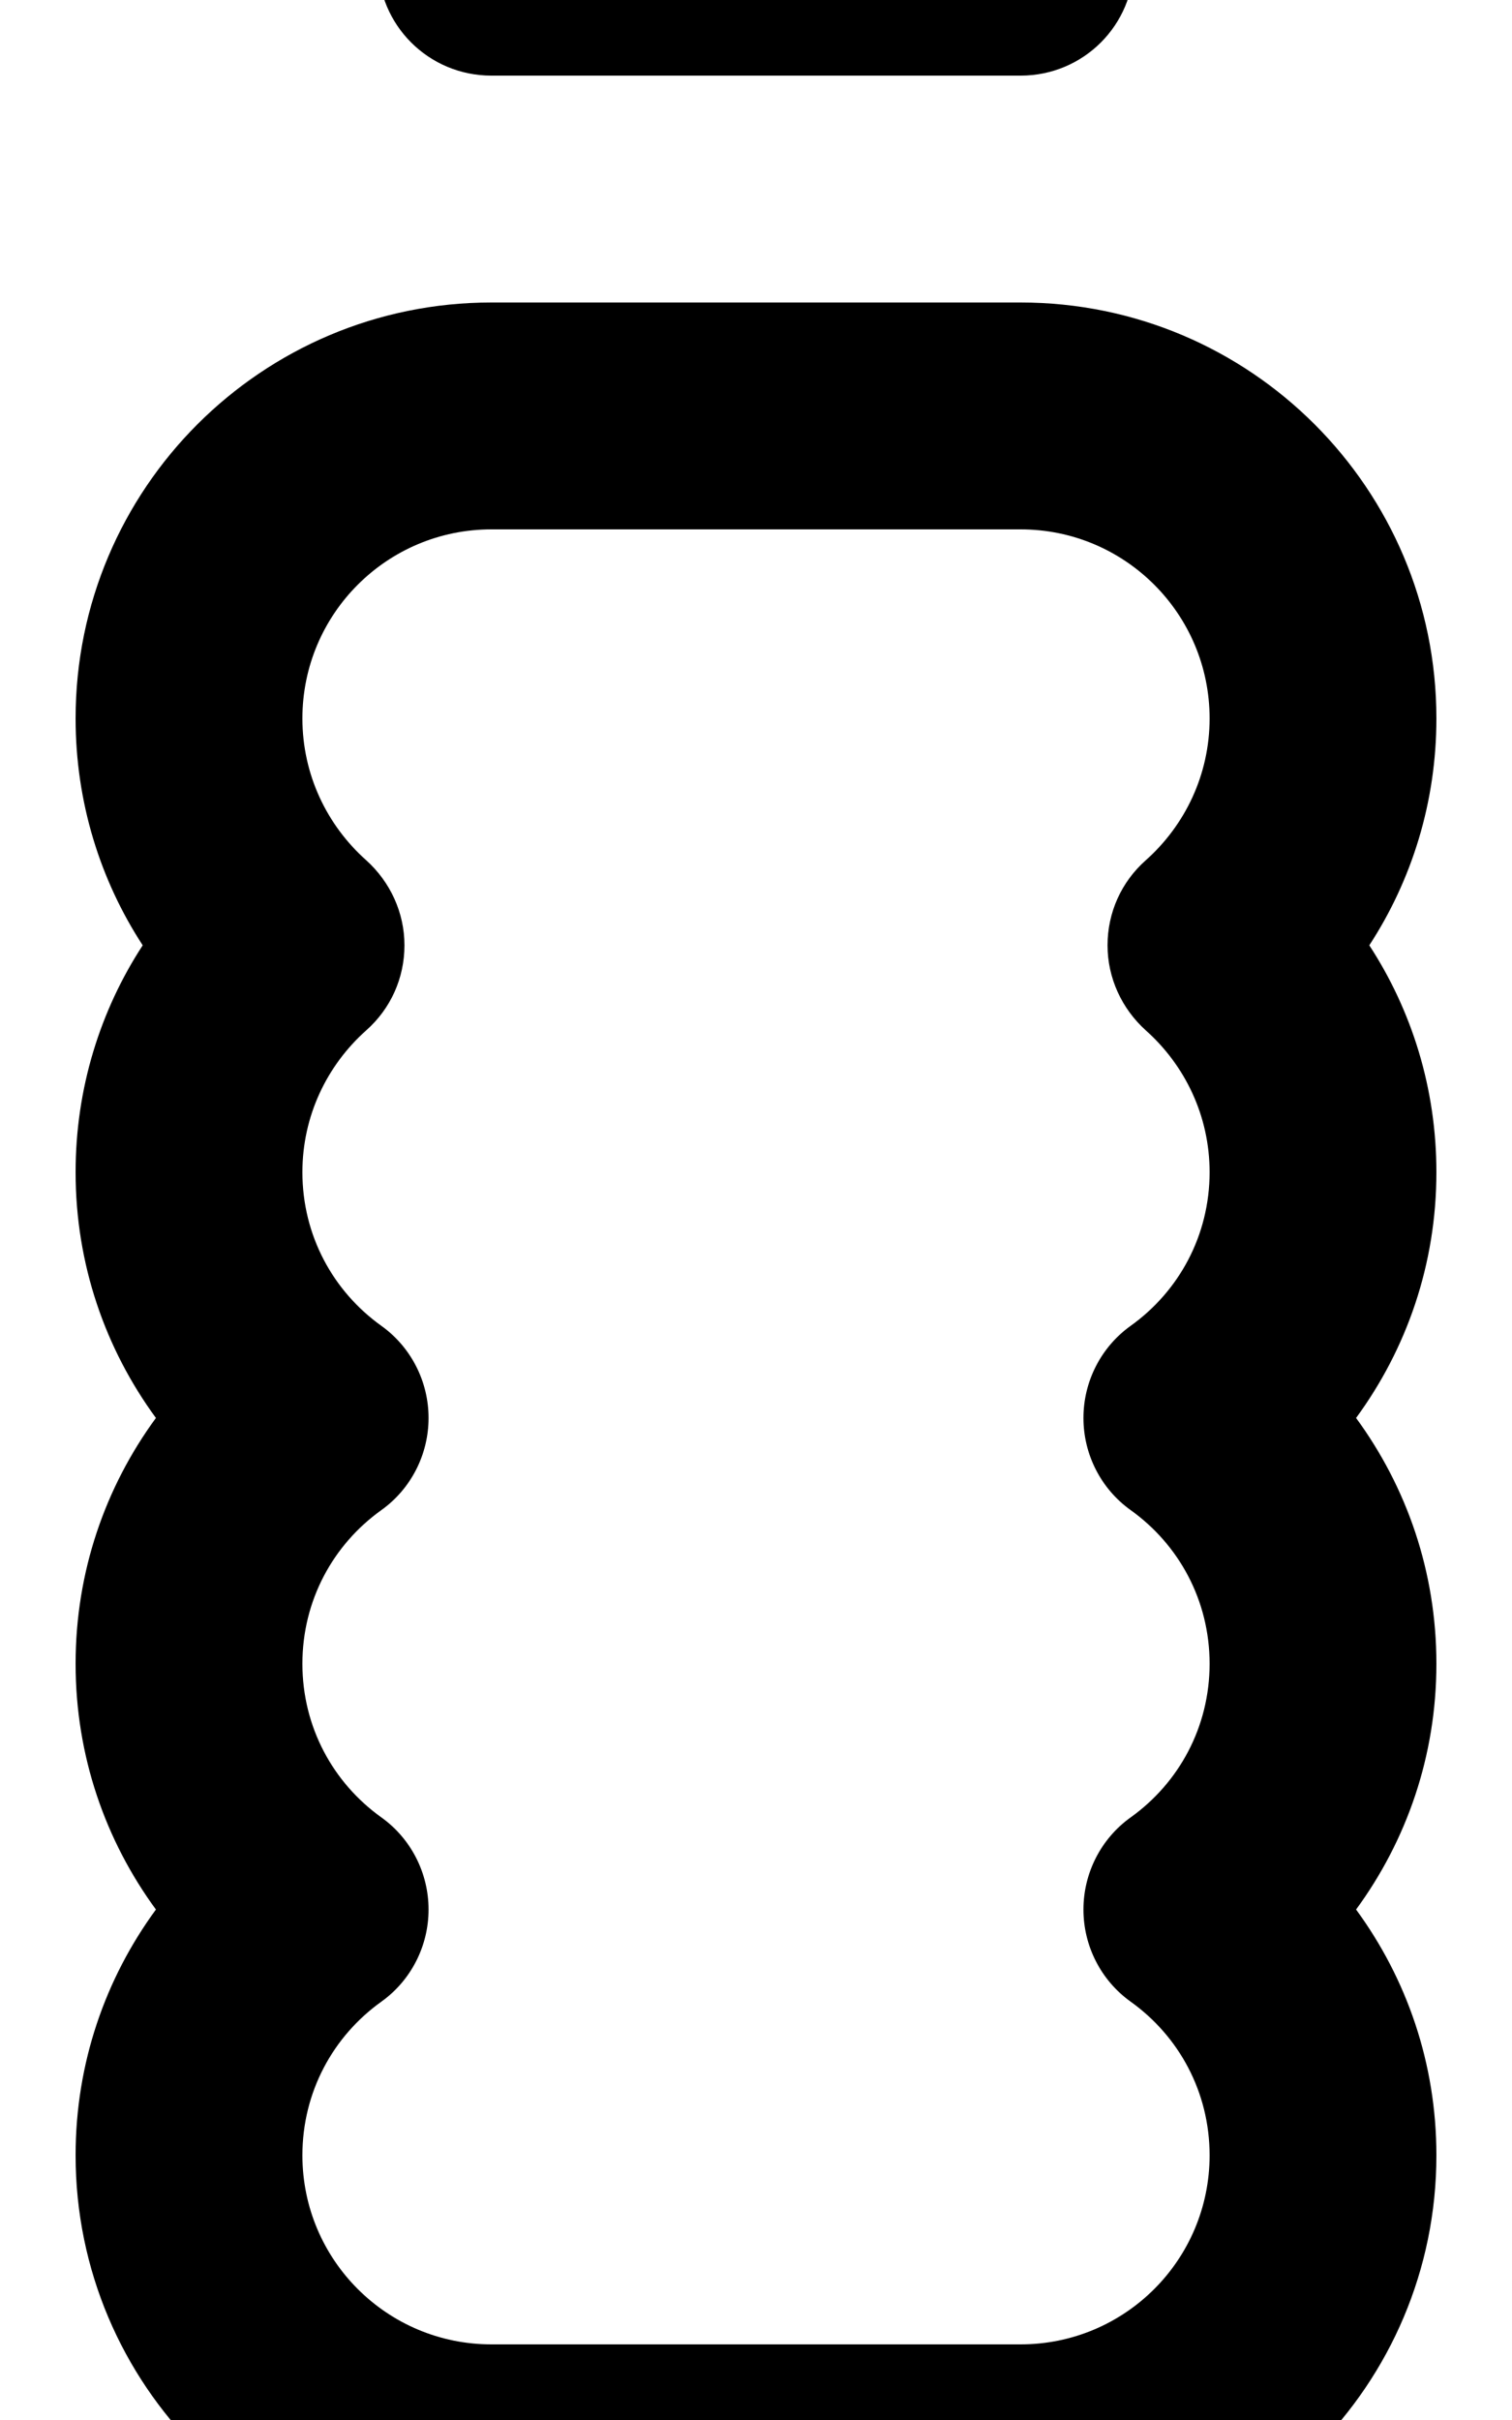 <svg fill="currentColor" xmlns="http://www.w3.org/2000/svg" viewBox="0 0 320 512"><!--! Font Awesome Pro 7.0.1 by @fontawesome - https://fontawesome.com License - https://fontawesome.com/license (Commercial License) Copyright 2025 Fonticons, Inc. --><path fill="currentColor" d="M104-32C90.7-32 80-21.3 80-8s10.7 24 24 24l112 0c13.3 0 24-10.7 24-24s-10.7-24-24-24L104-32zM64 152c0-22.1 17.9-40 40-40l112 0c22.1 0 40 17.9 40 40 0 11.9-5.2 22.6-13.5 30-5.2 4.6-8.1 11.1-8.1 18s3 13.4 8.1 18c8.3 7.4 13.5 18.1 13.5 30 0 13.4-6.5 25.2-16.7 32.5-6.3 4.5-10 11.8-10 19.5s3.7 15 10 19.5c10.2 7.3 16.7 19.1 16.7 32.5s-6.5 25.2-16.7 32.5c-6.3 4.5-10 11.8-10 19.5s3.7 15 10 19.5c10.2 7.3 16.7 19.1 16.7 32.5 0 22.1-17.9 40-40 40l-112 0c-22.1 0-40-17.9-40-40 0-13.4 6.5-25.2 16.7-32.5 6.3-4.5 10-11.8 10-19.5s-3.7-15-10-19.5C70.5 377.2 64 365.4 64 352s6.5-25.2 16.7-32.5c6.3-4.5 10-11.8 10-19.5s-3.7-15-10-19.5c-10.2-7.3-16.7-19.1-16.7-32.5 0-11.9 5.2-22.6 13.5-30 5.2-4.6 8.1-11.1 8.1-18s-3-13.4-8.1-18C69.2 174.6 64 163.9 64 152zm40-88c-48.6 0-88 39.4-88 88 0 17.7 5.2 34.2 14.2 48-9 13.8-14.2 30.3-14.2 48 0 19.5 6.3 37.4 17 52-10.7 14.6-17 32.5-17 52s6.3 37.4 17 52c-10.7 14.6-17 32.5-17 52 0 48.6 39.4 88 88 88l112 0c48.6 0 88-39.4 88-88 0-19.5-6.3-37.4-17-52 10.7-14.6 17-32.5 17-52s-6.3-37.4-17-52c10.7-14.6 17-32.5 17-52 0-17.7-5.2-34.2-14.2-48 9-13.8 14.2-30.3 14.2-48 0-48.6-39.4-88-88-88L104 64z"/></svg>